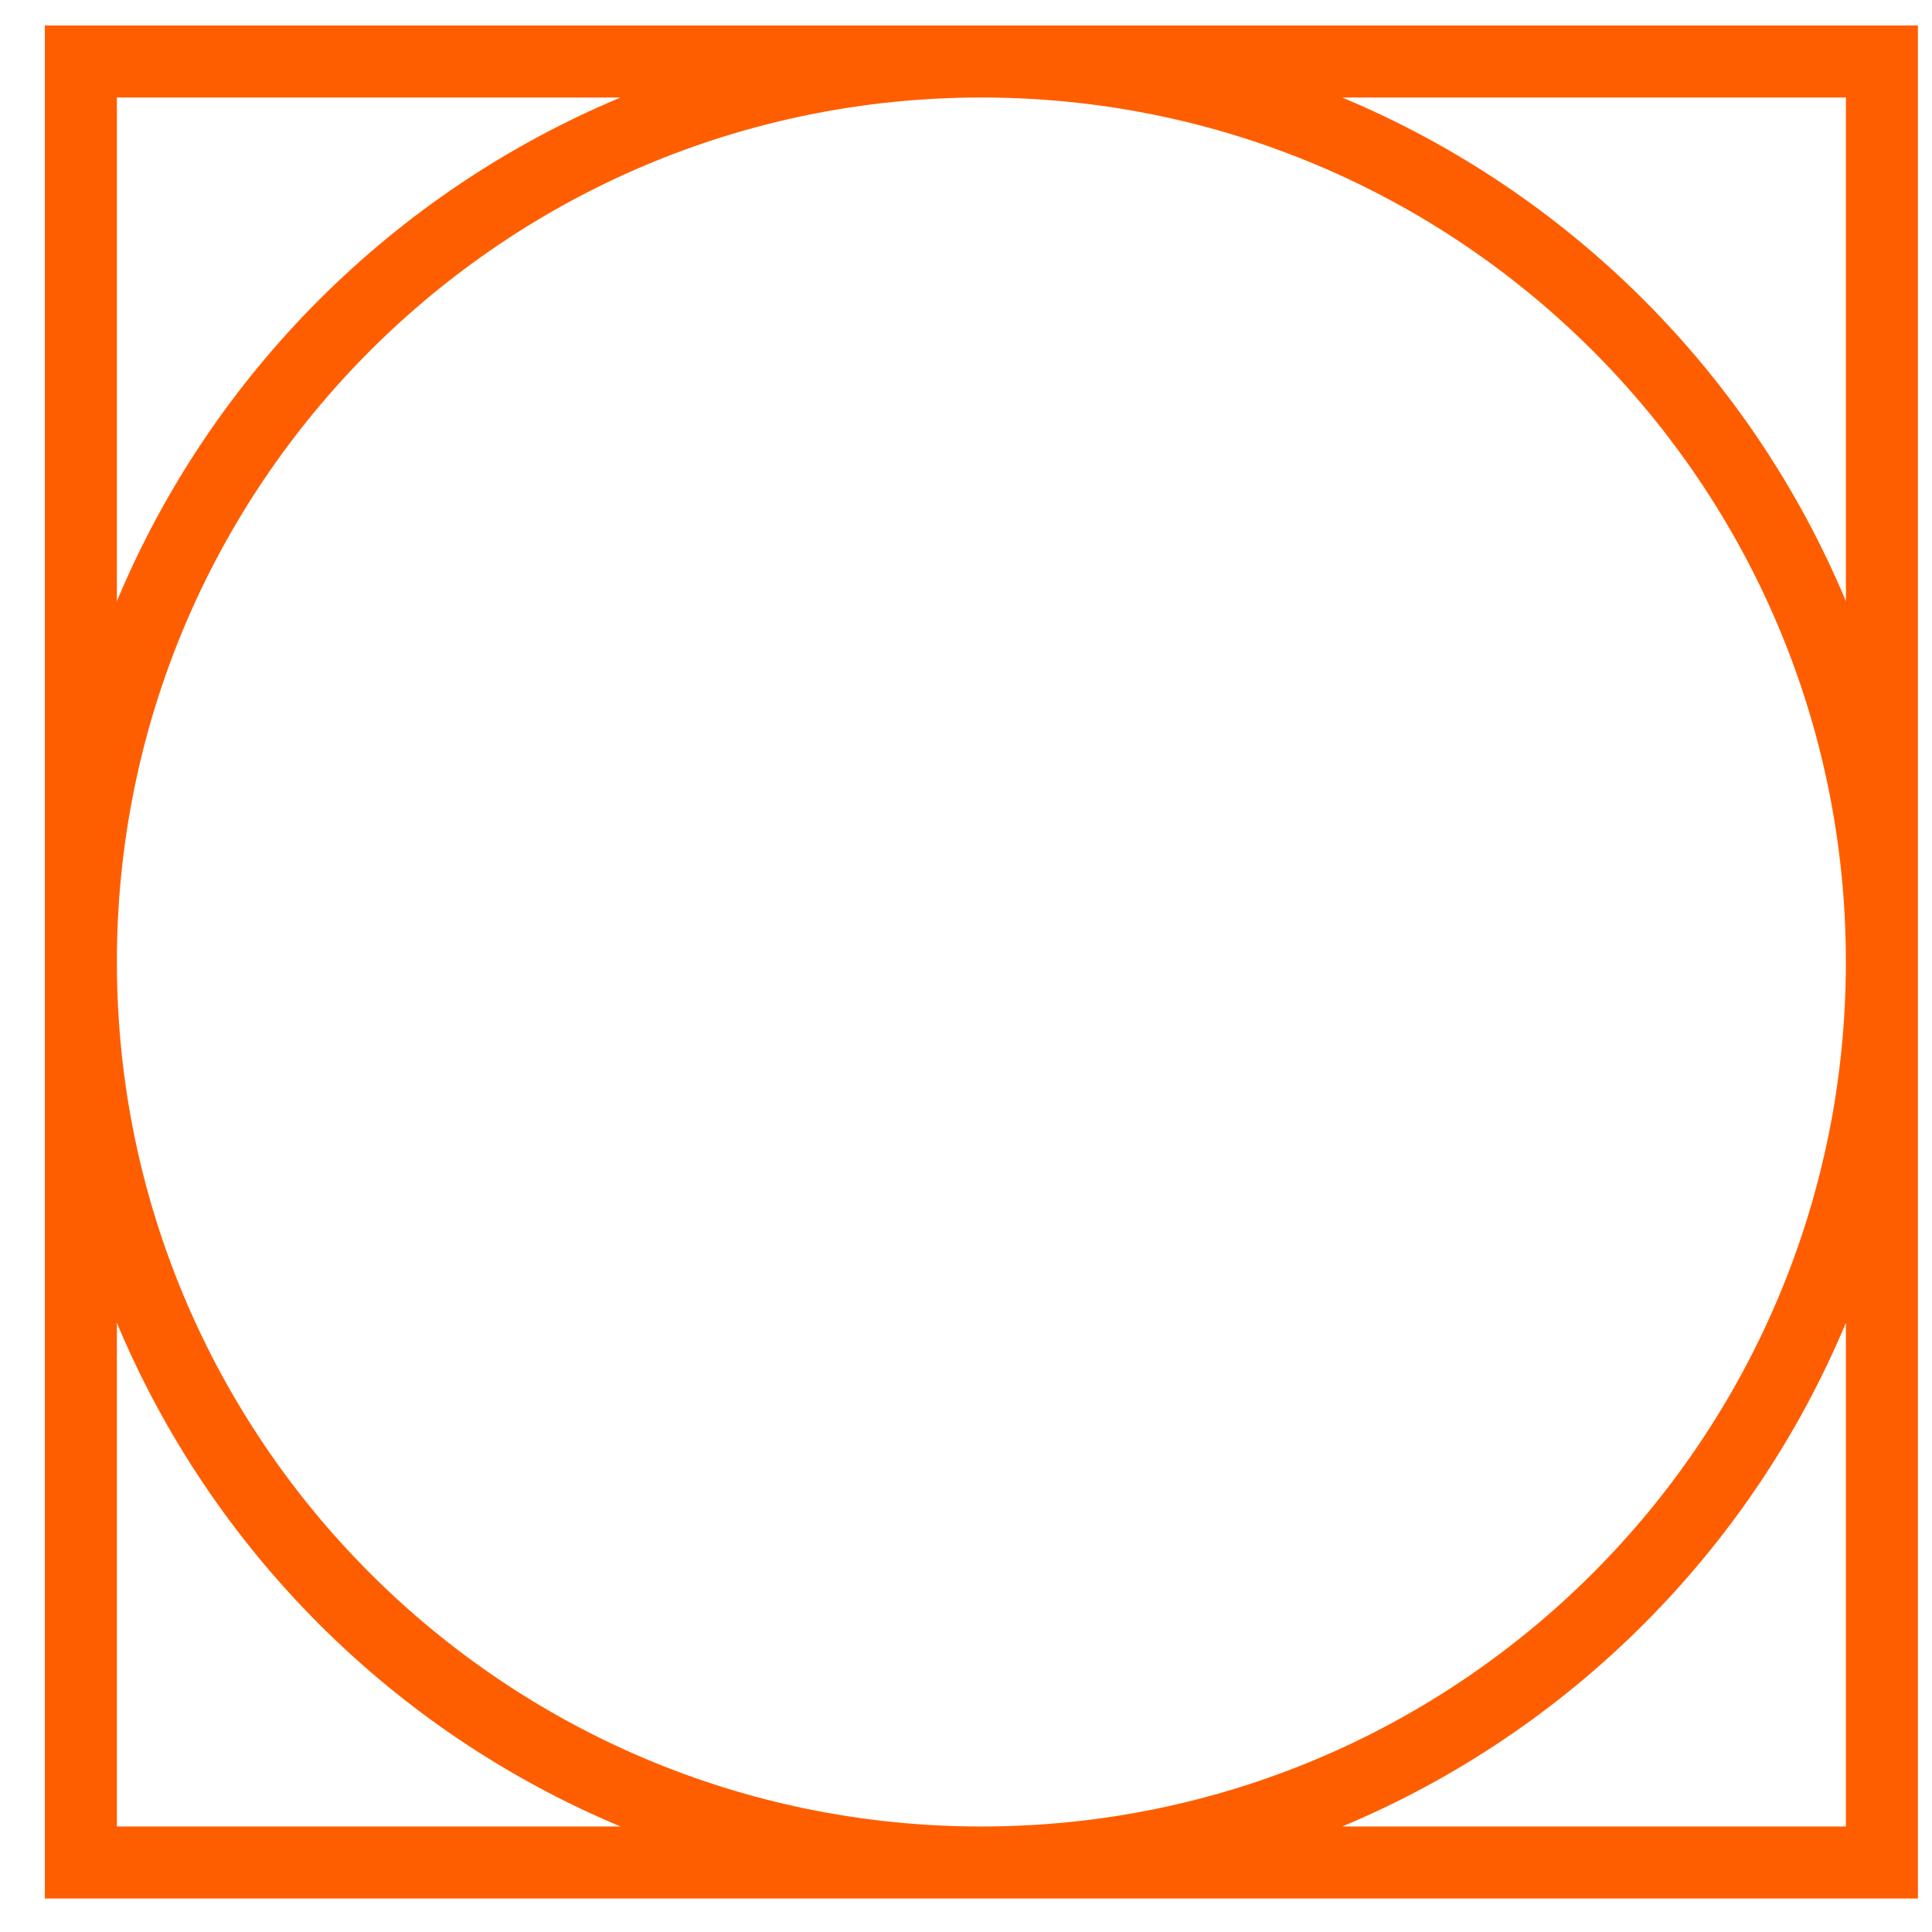<?xml version="1.0" encoding="UTF-8" standalone="no"?>
<svg
   xmlns:dc="http://purl.org/dc/elements/1.1/"
   xmlns:cc="http://creativecommons.org/ns#"
   xmlns:rdf="http://www.w3.org/1999/02/22-rdf-syntax-ns#"
   xmlns:svg="http://www.w3.org/2000/svg"
   xmlns="http://www.w3.org/2000/svg"
   viewBox="0 0 50.667 50.667"
   height="50.667"
   width="50.667"
   xml:space="preserve"
   id="svg2"
   version="1.1"><defs
     id="defs6" /><g
     transform="matrix(1.333,0,0,-1.333,0,50.667)"
     id="g10"><g
       transform="scale(0.1)"
       id="g12"><path
         id="path14"
         style="fill:#ff5e00;fill-opacity:1;fill-rule:nonzero;stroke:none"
         d="m 193.074,360.914 c -93.93,0 -170.078,-76.144 -170.078,-170.078 0,-93.934 76.148,-170.078 170.078,-170.078 93.938,0 170.082,76.144 170.082,170.078 0,93.934 -76.144,170.078 -170.082,170.078 z m 184.254,14.172 V 6.586 H 8.824 V 375.086 H 193.074 Z M 22.996,20.758 H 363.156 V 360.914 h -99.09 c 44.672,-18.668 80.422,-54.418 99.09,-99.086 V 119.844 C 344.488,75.176 308.738,39.422 264.066,20.758 H 122.086 C 77.414,39.422 41.664,75.176 22.996,119.844 Z M 122.082,360.914 H 22.996 v -99.086 c 18.668,44.668 54.418,80.418 99.086,99.086" /></g></g></svg>